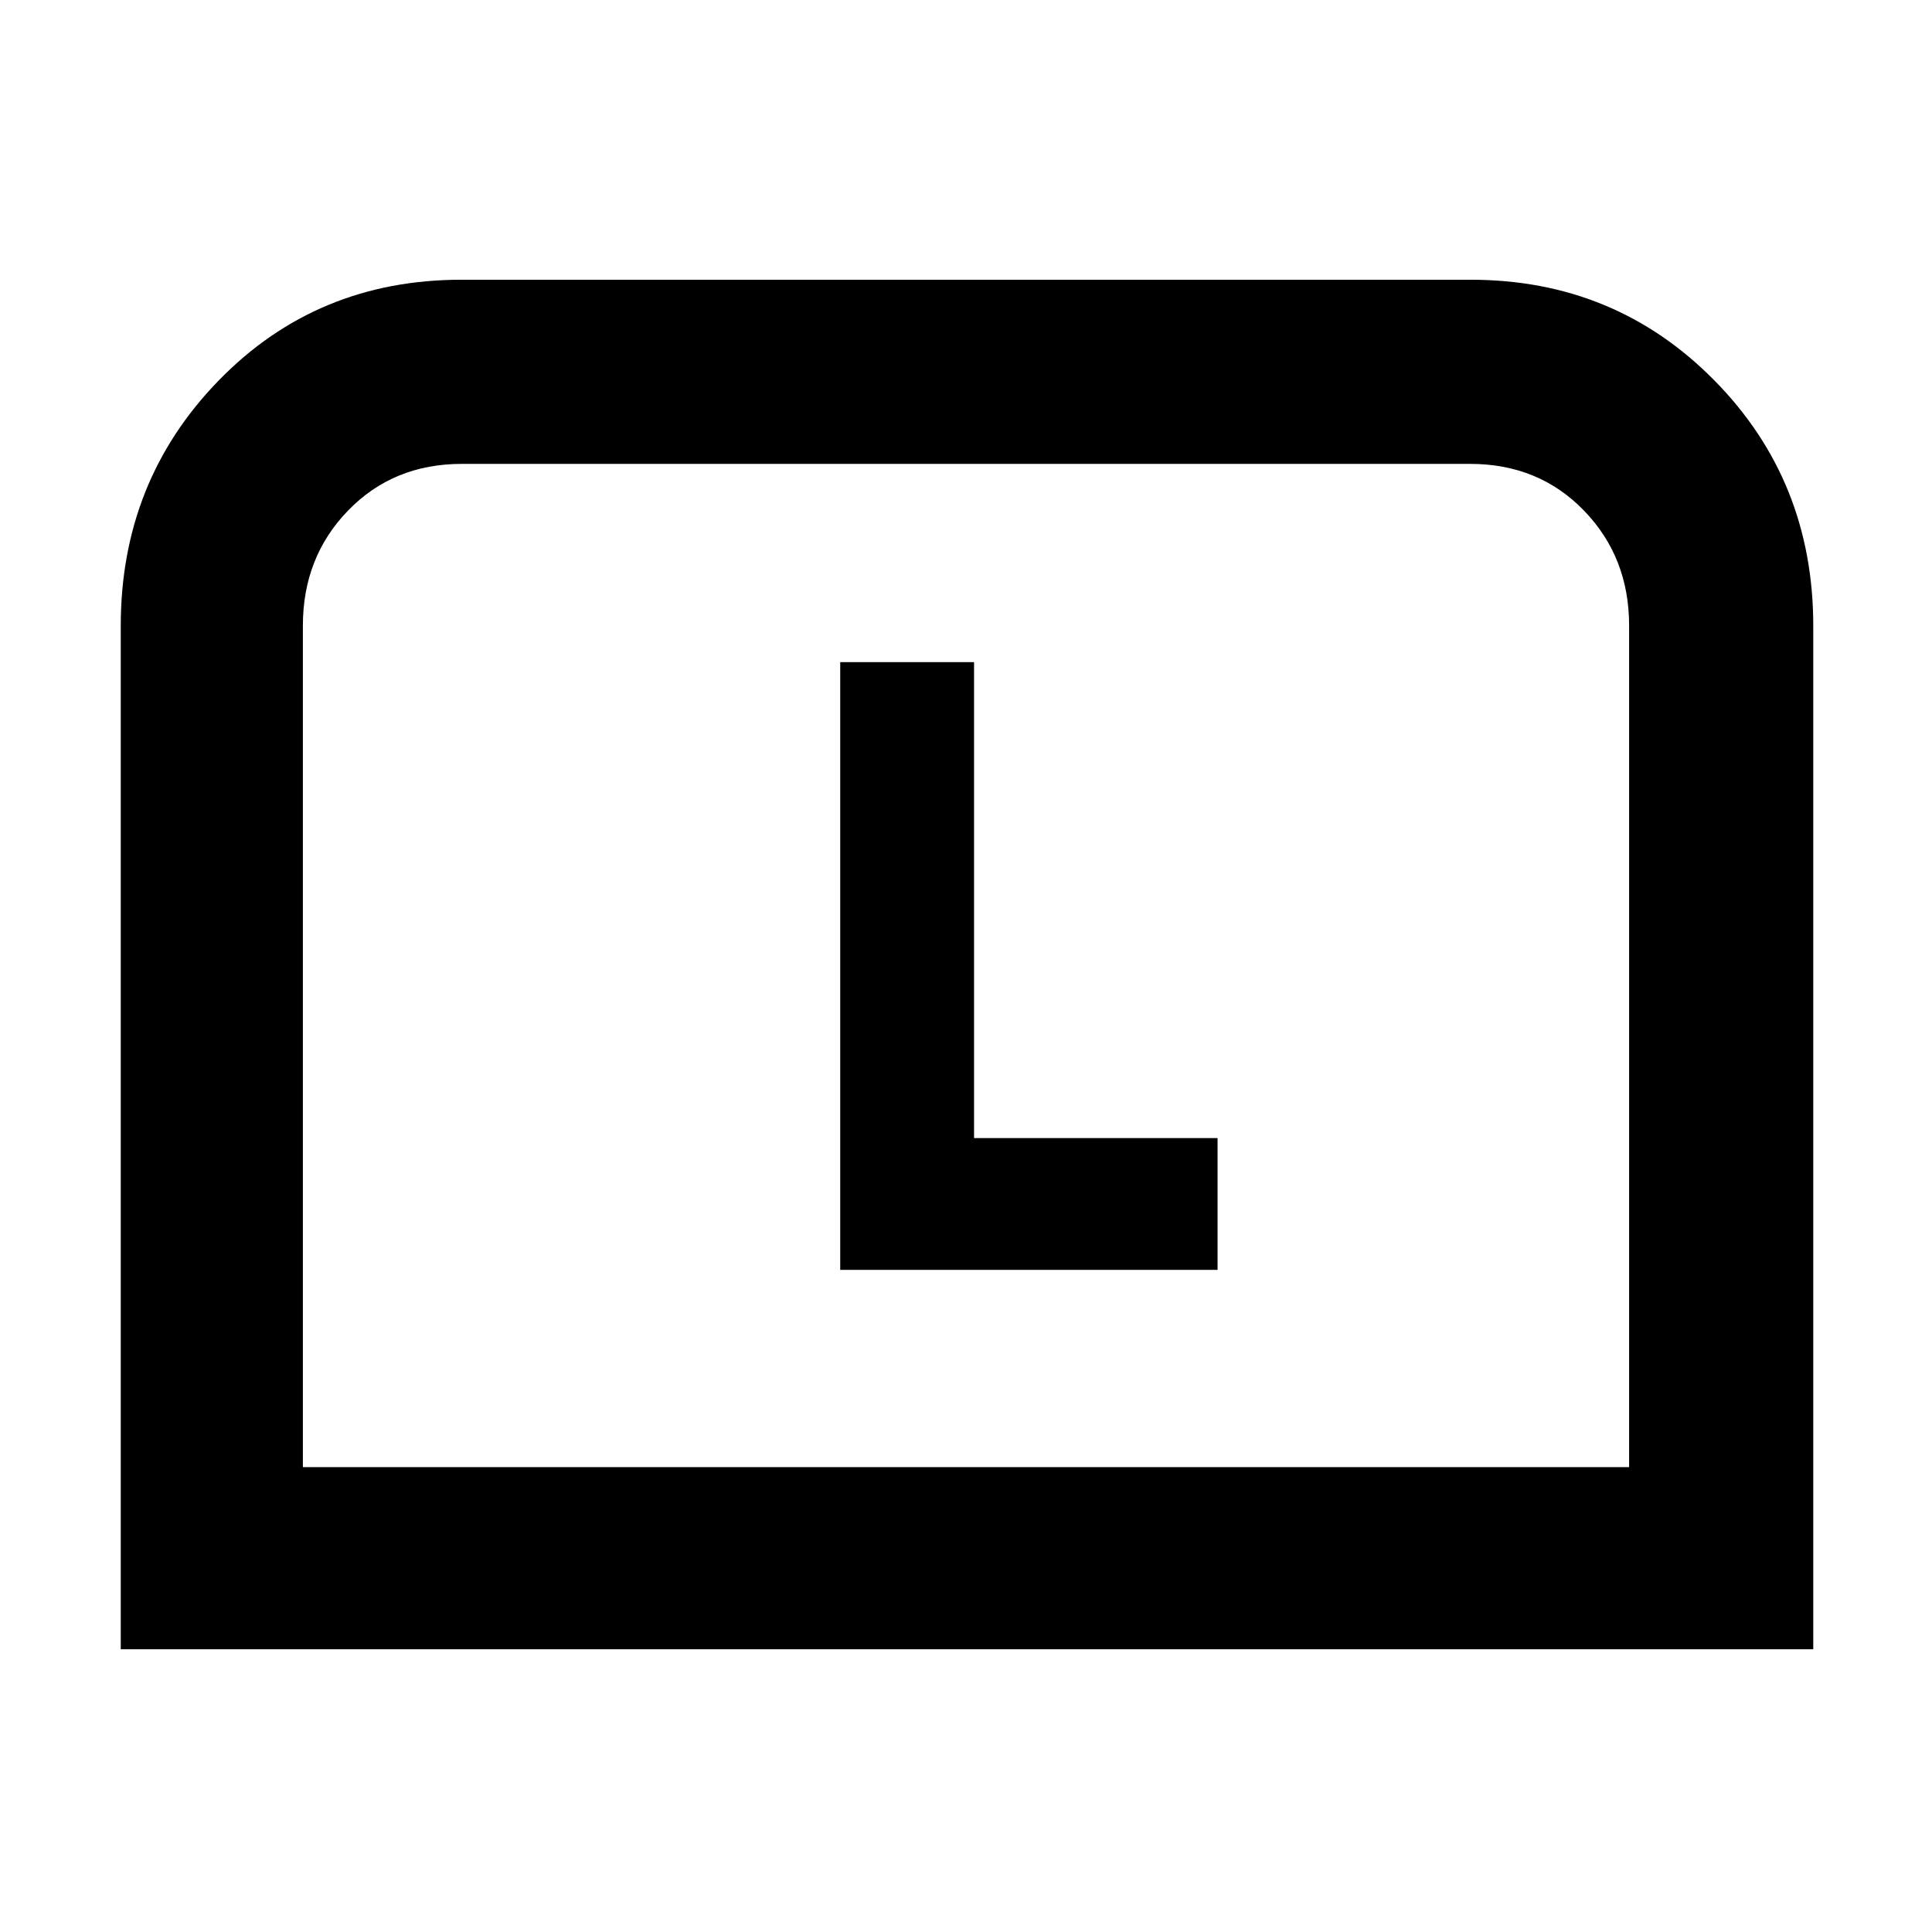 <svg xmlns="http://www.w3.org/2000/svg" height="48" viewBox="0 -960 960 960" width="48"><path d="M60-140.5v-508.53Q60-721 108.73-771q48.72-50 120.52-50h501.5q71.69 0 120.97 49.88T901-648.99v508.49H60Zm90.5-90.5h659v-418.12q0-34.03-22.47-57.21-22.47-23.17-56.53-23.17h-501q-34.06 0-56.53 23.17-22.47 23.18-22.47 57.21V-231Zm0 0h659-659Zm267-98H605v-65.5H484V-631h-66.5v302Z"/></svg>
